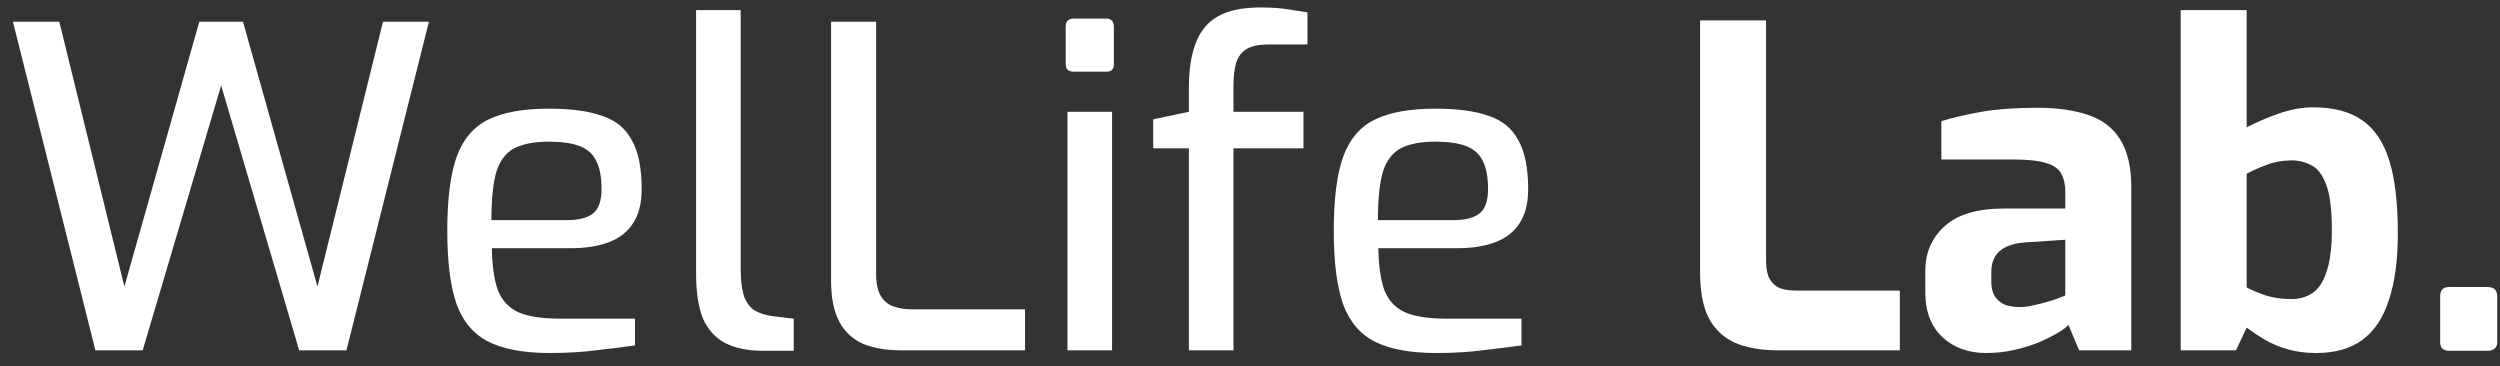 <svg width="157" height="23" viewBox="0 0 157 23" fill="none" xmlns="http://www.w3.org/2000/svg">
<rect x="0" y="0" width="157" height="23" fill="#333333" stroke="none"/>
<path d="M5.992 22L0.812 1.364H3.724L7.812 17.996L12.516 1.364H15.26L19.936 17.996L24.052 1.364H26.936L21.756 22H18.788L13.888 5.368L8.96 22H5.992ZM34.501 22.168C32.914 22.168 31.645 21.935 30.693 21.468C29.759 21.001 29.087 20.217 28.677 19.116C28.285 17.996 28.089 16.456 28.089 14.496C28.089 12.499 28.285 10.949 28.677 9.848C29.087 8.728 29.759 7.944 30.693 7.496C31.626 7.048 32.886 6.824 34.473 6.824C35.854 6.824 36.965 6.973 37.805 7.272C38.663 7.552 39.289 8.065 39.681 8.812C40.092 9.54 40.297 10.557 40.297 11.864C40.297 12.779 40.11 13.507 39.737 14.048C39.382 14.589 38.869 14.981 38.197 15.224C37.544 15.467 36.76 15.588 35.845 15.588H30.889C30.907 16.671 31.029 17.539 31.253 18.192C31.495 18.827 31.916 19.293 32.513 19.592C33.129 19.872 34.025 20.012 35.201 20.012H39.877V21.692C39.074 21.804 38.253 21.907 37.413 22C36.573 22.112 35.602 22.168 34.501 22.168ZM30.861 13.824H35.593C36.34 13.824 36.89 13.684 37.245 13.404C37.599 13.124 37.777 12.611 37.777 11.864C37.777 11.117 37.665 10.529 37.441 10.1C37.236 9.671 36.89 9.363 36.405 9.176C35.919 8.989 35.276 8.896 34.473 8.896C33.558 8.896 32.83 9.036 32.289 9.316C31.766 9.596 31.393 10.091 31.169 10.8C30.963 11.509 30.861 12.517 30.861 13.824ZM47.886 22.028C46.971 22.028 46.197 21.869 45.562 21.552C44.946 21.235 44.479 20.731 44.162 20.04C43.863 19.331 43.714 18.379 43.714 17.184V0.636H46.514V16.82C46.514 17.604 46.589 18.211 46.738 18.64C46.906 19.051 47.13 19.34 47.41 19.508C47.709 19.676 48.054 19.788 48.446 19.844L49.846 20.012V22.028H47.886ZM56.56 22C55.683 22 54.908 21.869 54.236 21.608C53.583 21.328 53.079 20.871 52.724 20.236C52.37 19.583 52.192 18.715 52.192 17.632V1.364H55.02V17.212C55.02 17.809 55.123 18.276 55.328 18.612C55.534 18.929 55.804 19.144 56.14 19.256C56.476 19.368 56.84 19.424 57.232 19.424H64.372V22H56.56ZM67.43 4.5C67.094 4.5 66.926 4.341 66.926 4.024V1.672C66.926 1.336 67.094 1.168 67.43 1.168H69.502C69.651 1.168 69.763 1.215 69.838 1.308C69.913 1.401 69.95 1.523 69.95 1.672V4.024C69.95 4.341 69.801 4.5 69.502 4.5H67.43ZM67.038 22V7.02H69.838V22H67.038ZM74.661 22V9.316H72.421V7.496L74.661 7.02V5.536C74.661 4.416 74.801 3.483 75.081 2.736C75.361 1.971 75.827 1.401 76.481 1.028C77.134 0.655 78.03 0.468 79.169 0.468C79.822 0.468 80.382 0.505 80.849 0.58C81.334 0.655 81.754 0.72 82.109 0.776V2.792H79.673C79.075 2.792 78.618 2.885 78.301 3.072C77.983 3.259 77.759 3.548 77.629 3.94C77.517 4.332 77.461 4.817 77.461 5.396V7.02H81.857V9.316H77.461V22H74.661ZM90.173 22.168C88.586 22.168 87.317 21.935 86.365 21.468C85.431 21.001 84.759 20.217 84.349 19.116C83.957 17.996 83.761 16.456 83.761 14.496C83.761 12.499 83.957 10.949 84.349 9.848C84.759 8.728 85.431 7.944 86.365 7.496C87.298 7.048 88.558 6.824 90.145 6.824C91.526 6.824 92.637 6.973 93.477 7.272C94.335 7.552 94.961 8.065 95.353 8.812C95.763 9.54 95.969 10.557 95.969 11.864C95.969 12.779 95.782 13.507 95.409 14.048C95.054 14.589 94.541 14.981 93.869 15.224C93.215 15.467 92.431 15.588 91.517 15.588H86.561C86.579 16.671 86.701 17.539 86.925 18.192C87.167 18.827 87.587 19.293 88.185 19.592C88.801 19.872 89.697 20.012 90.873 20.012H95.549V21.692C94.746 21.804 93.925 21.907 93.085 22C92.245 22.112 91.274 22.168 90.173 22.168ZM86.533 13.824H91.265C92.011 13.824 92.562 13.684 92.917 13.404C93.271 13.124 93.449 12.611 93.449 11.864C93.449 11.117 93.337 10.529 93.113 10.1C92.907 9.671 92.562 9.363 92.077 9.176C91.591 8.989 90.947 8.896 90.145 8.896C89.23 8.896 88.502 9.036 87.961 9.316C87.438 9.596 87.065 10.091 86.841 10.8C86.635 11.509 86.533 12.517 86.533 13.824ZM111.665 22C110.601 22 109.695 21.841 108.949 21.524C108.221 21.188 107.67 20.665 107.297 19.956C106.942 19.228 106.765 18.276 106.765 17.1V1.28H110.909V16.428C110.909 16.876 110.983 17.24 111.133 17.52C111.301 17.8 111.525 17.996 111.805 18.108C112.085 18.201 112.402 18.248 112.757 18.248H119.309V22H111.665ZM124.745 22.168C123.606 22.168 122.682 21.832 121.973 21.16C121.264 20.488 120.909 19.555 120.909 18.36V17.016C120.909 15.877 121.31 14.944 122.113 14.216C122.916 13.469 124.166 13.096 125.865 13.096H129.701V12.06C129.701 11.593 129.617 11.211 129.449 10.912C129.281 10.595 128.964 10.371 128.497 10.24C128.049 10.091 127.358 10.016 126.425 10.016H121.917V7.608C122.645 7.384 123.485 7.188 124.437 7.02C125.408 6.852 126.574 6.768 127.937 6.768C129.188 6.768 130.252 6.917 131.129 7.216C132.025 7.515 132.697 8.028 133.145 8.756C133.612 9.484 133.845 10.492 133.845 11.78V22H130.569L129.897 20.404C129.766 20.553 129.542 20.721 129.225 20.908C128.908 21.095 128.516 21.291 128.049 21.496C127.601 21.683 127.088 21.841 126.509 21.972C125.949 22.103 125.361 22.168 124.745 22.168ZM126.845 19.284C127.032 19.284 127.237 19.265 127.461 19.228C127.704 19.172 127.946 19.116 128.189 19.06C128.45 18.985 128.684 18.92 128.889 18.864C129.113 18.789 129.29 18.724 129.421 18.668C129.57 18.612 129.664 18.575 129.701 18.556V15.056L127.181 15.224C126.453 15.28 125.912 15.467 125.557 15.784C125.221 16.101 125.053 16.531 125.053 17.072V17.688C125.053 18.061 125.128 18.369 125.277 18.612C125.445 18.855 125.66 19.032 125.921 19.144C126.201 19.237 126.509 19.284 126.845 19.284ZM145.46 22.168C144.806 22.168 144.218 22.093 143.696 21.944C143.173 21.795 142.697 21.599 142.268 21.356C141.857 21.113 141.465 20.852 141.092 20.572L140.42 22H136.948V0.636H141.092V8C141.689 7.683 142.361 7.393 143.108 7.132C143.854 6.871 144.573 6.74 145.264 6.74C146.552 6.74 147.578 7.011 148.344 7.552C149.128 8.093 149.697 8.943 150.052 10.1C150.406 11.239 150.584 12.751 150.584 14.636C150.584 16.316 150.397 17.716 150.024 18.836C149.669 19.956 149.109 20.796 148.344 21.356C147.597 21.897 146.636 22.168 145.46 22.168ZM143.92 18.78C144.405 18.78 144.834 18.659 145.208 18.416C145.6 18.155 145.898 17.707 146.104 17.072C146.328 16.437 146.44 15.56 146.44 14.44C146.44 13.133 146.318 12.181 146.076 11.584C145.852 10.968 145.544 10.567 145.152 10.38C144.778 10.175 144.368 10.072 143.92 10.072C143.36 10.072 142.837 10.165 142.352 10.352C141.885 10.52 141.465 10.707 141.092 10.912V18.052C141.446 18.239 141.848 18.407 142.296 18.556C142.762 18.705 143.304 18.78 143.92 18.78ZM153.802 22.028C153.429 22.028 153.242 21.841 153.242 21.468V18.612C153.242 18.22 153.429 18.024 153.802 18.024H156.21C156.621 18.024 156.826 18.22 156.826 18.612V21.468C156.826 21.692 156.761 21.841 156.63 21.916C156.518 21.991 156.378 22.028 156.21 22.028H153.802Z" fill="white"/>
</svg>
